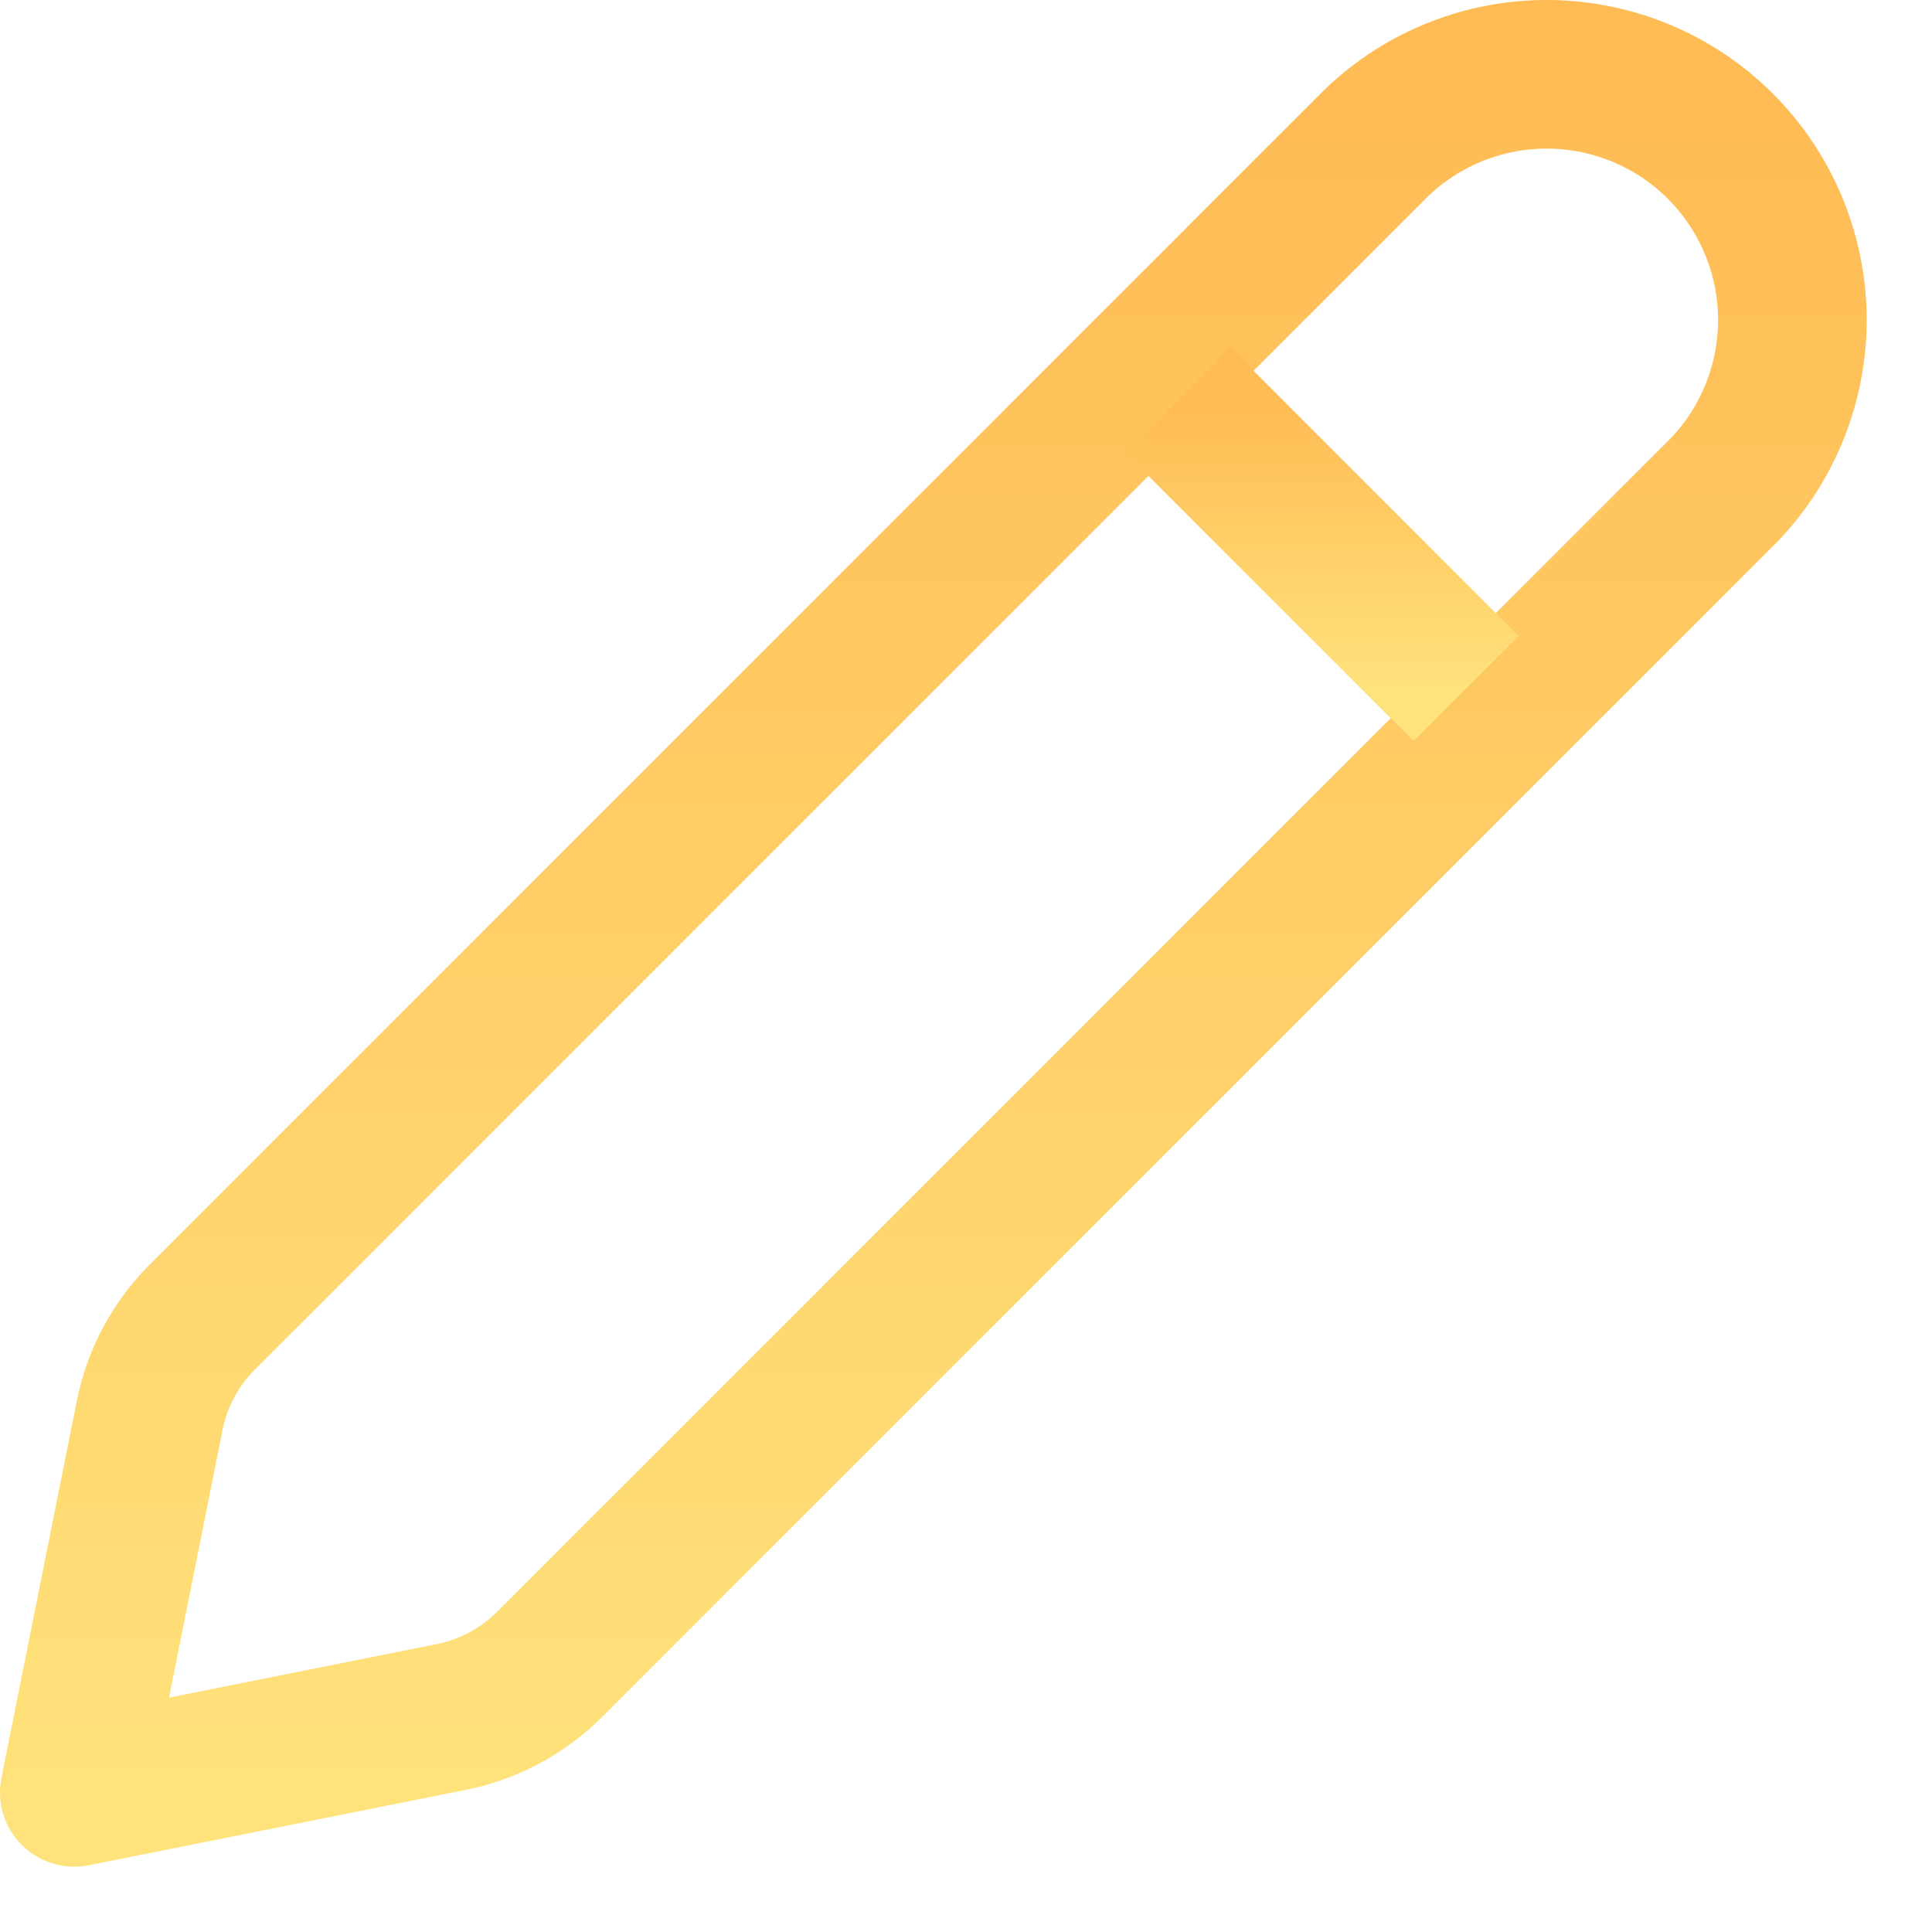 <svg width="26" height="26" viewBox="0 0 26 26" fill="none" xmlns="http://www.w3.org/2000/svg">
<path d="M2.722 17.725L18.528 1.918C19.152 1.32 19.986 0.991 20.85 1C21.715 1.01 22.541 1.357 23.152 1.968C23.763 2.579 24.111 3.405 24.121 4.27C24.13 5.134 23.801 5.968 23.204 6.592L7.395 22.4C7.034 22.76 6.575 23.006 6.075 23.106L1 24.121L2.015 19.045C2.115 18.545 2.361 18.086 2.722 17.725V17.725Z" stroke="url(#paint0_linear_7158_3221)" stroke-width="2" stroke-linecap="round" stroke-linejoin="round"/>
<path d="M15.855 5.391L19.73 9.266" stroke="url(#paint1_linear_7158_3221)" stroke-width="2"/>
<defs>
<linearGradient id="paint0_linear_7158_3221" x1="12.56" y1="1" x2="12.56" y2="24.121" gradientUnits="userSpaceOnUse">
<stop stop-color="#FFBB54"/>
<stop offset="1" stop-color="#FFE27B"/>
</linearGradient>
<linearGradient id="paint1_linear_7158_3221" x1="17.793" y1="5.391" x2="17.793" y2="9.266" gradientUnits="userSpaceOnUse">
<stop stop-color="#FFBB54"/>
<stop offset="1" stop-color="#FFE27B"/>
</linearGradient>
</defs>
</svg>
